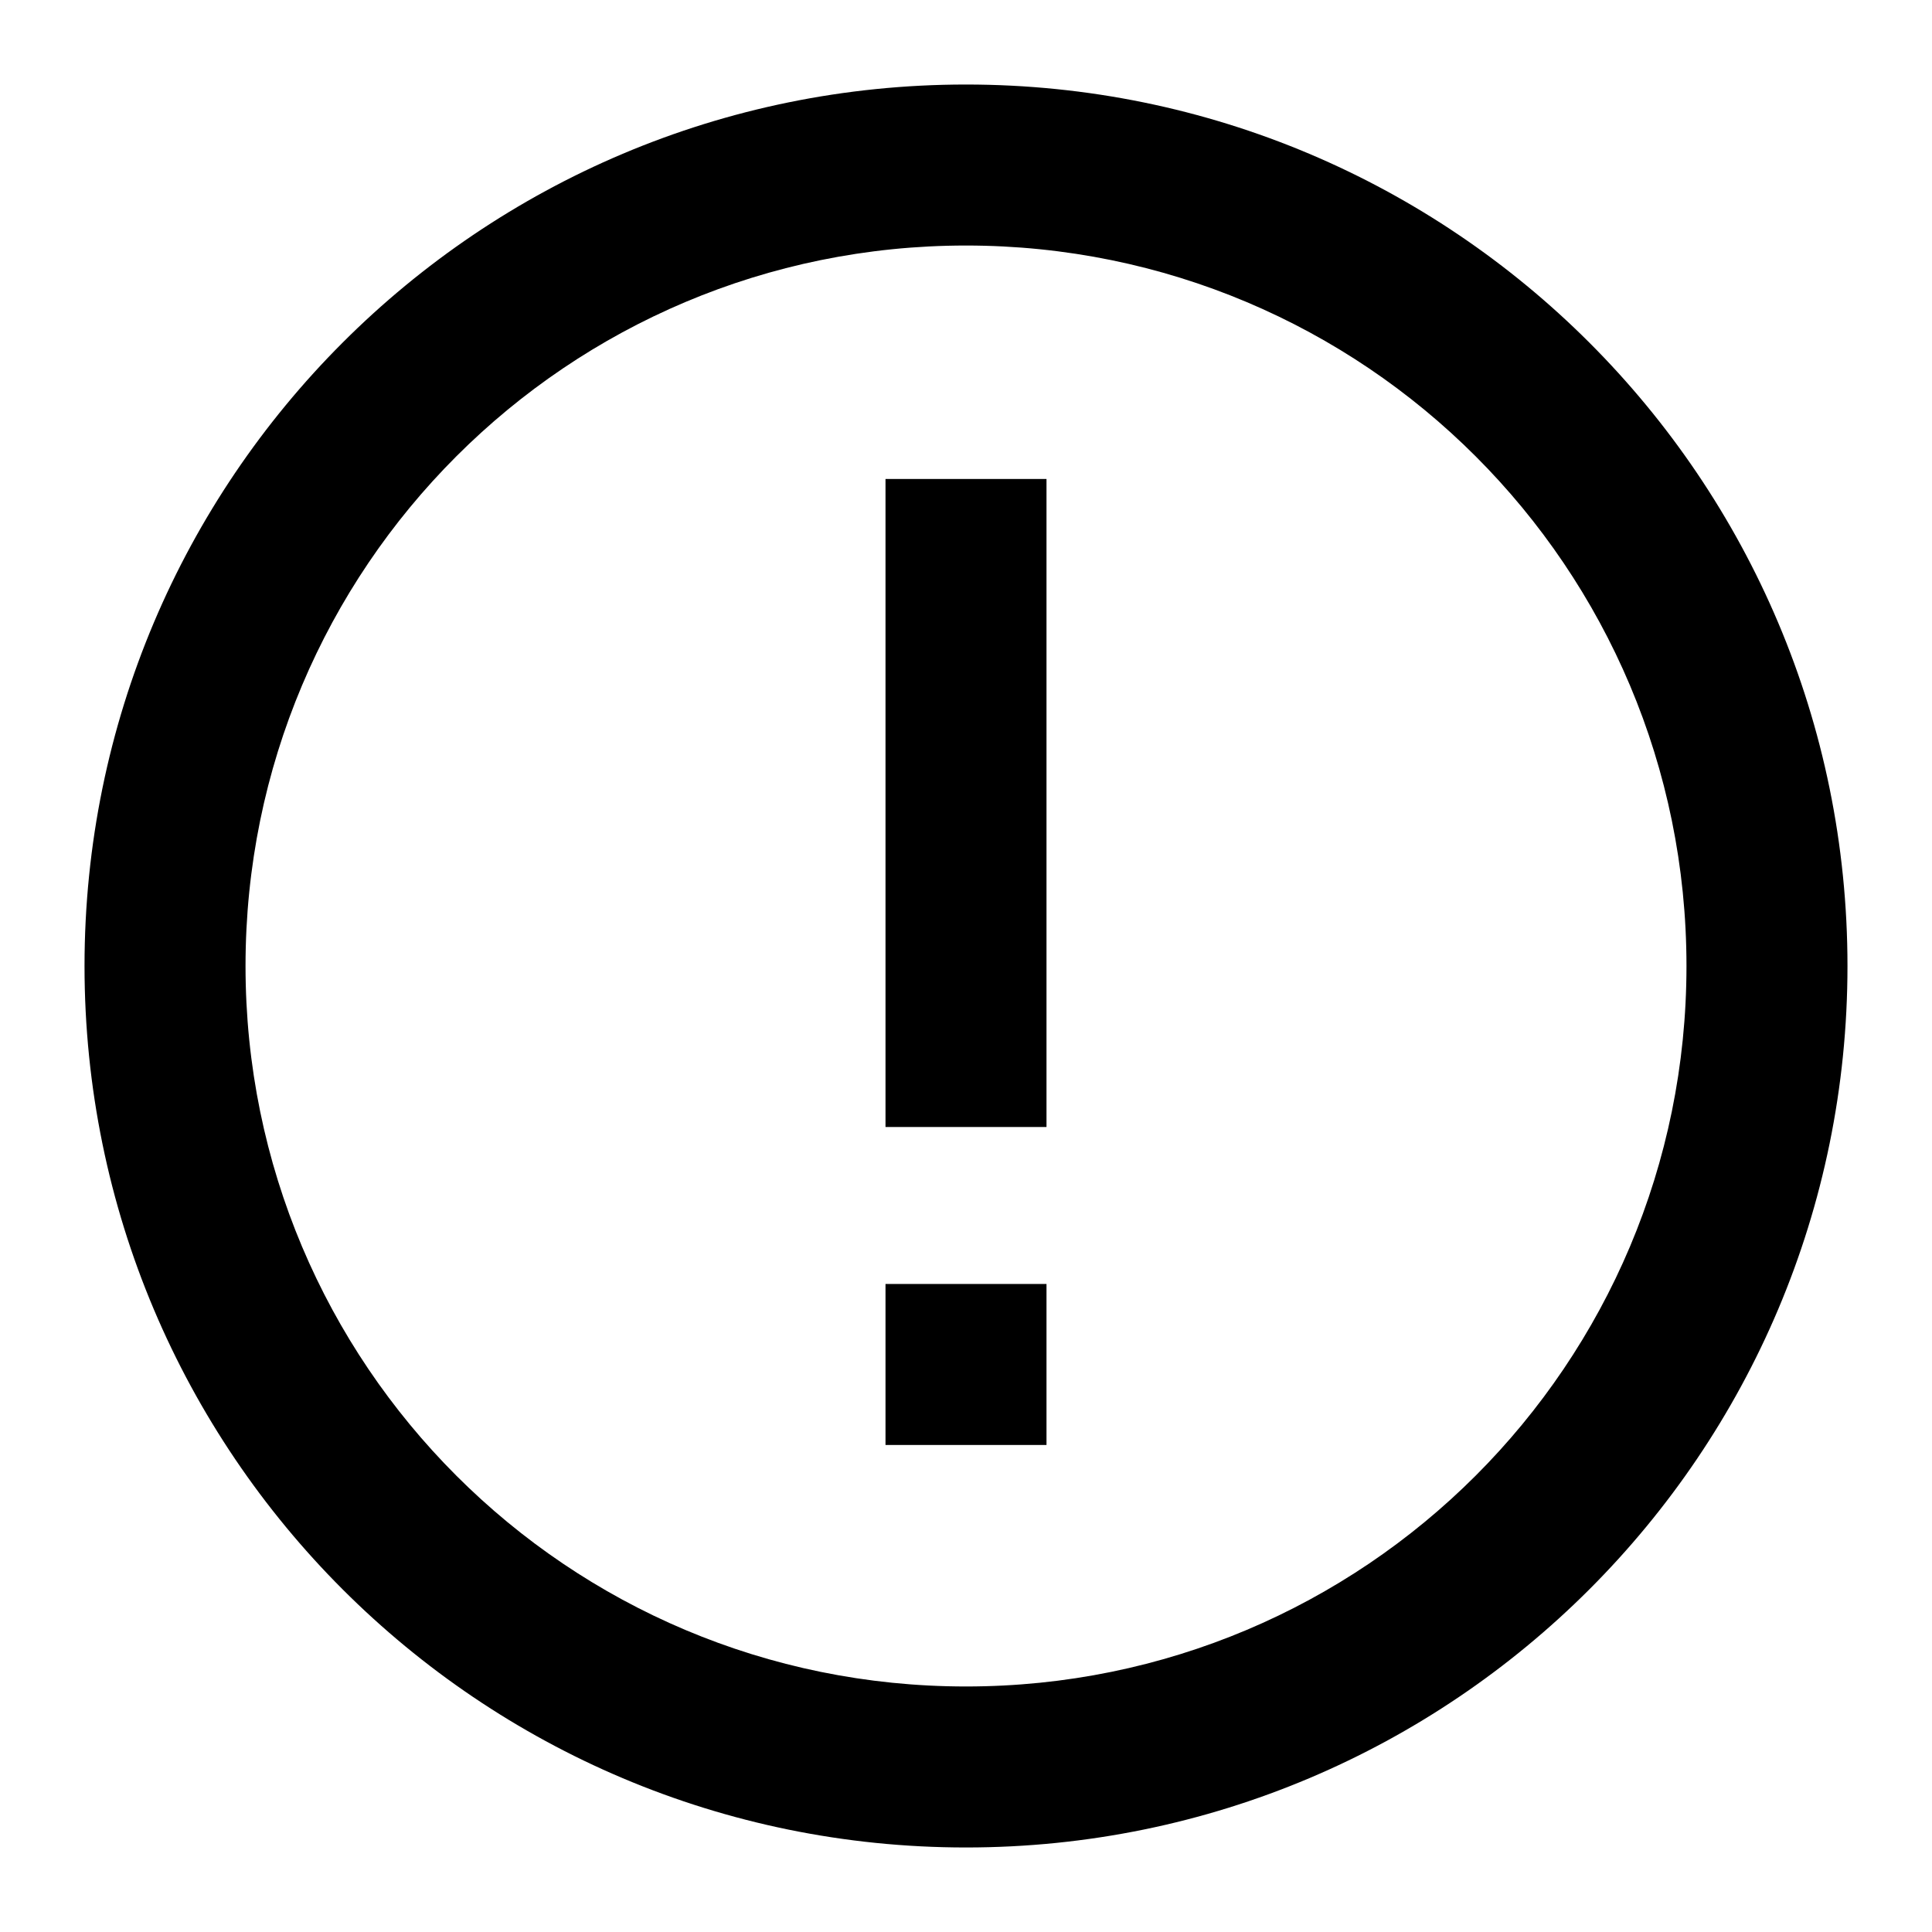 <?xml version="1.0" encoding="utf-8"?>
<!-- Generator: Adobe Illustrator 23.1.0, SVG Export Plug-In . SVG Version: 6.00 Build 0)  -->
<svg version="1.1" id="Layer_1" xmlns="http://www.w3.org/2000/svg" xmlns:xlink="http://www.w3.org/1999/xlink" x="0px" y="0px"
	 viewBox="0 0 48 48" style="enable-background:new 0 0 48 48;" xml:space="preserve">
<rect x="22" y="11.9" width="4" height="16.1"/>
<rect x="22" y="31.9" width="4" height="4"/>
<g>
	<path d="M24,6.1c9.9,0,17.9,8,17.9,17.9s-8,17.9-17.9,17.9S6.1,33.9,6.1,24S14.1,6.1,24,6.1 M24,2.1C11.9,2.1,2.1,11.9,2.1,24
		S11.9,45.9,24,45.9S45.9,36.1,45.9,24S36.1,2.1,24,2.1L24,2.1z"/>
</g>
</svg>
